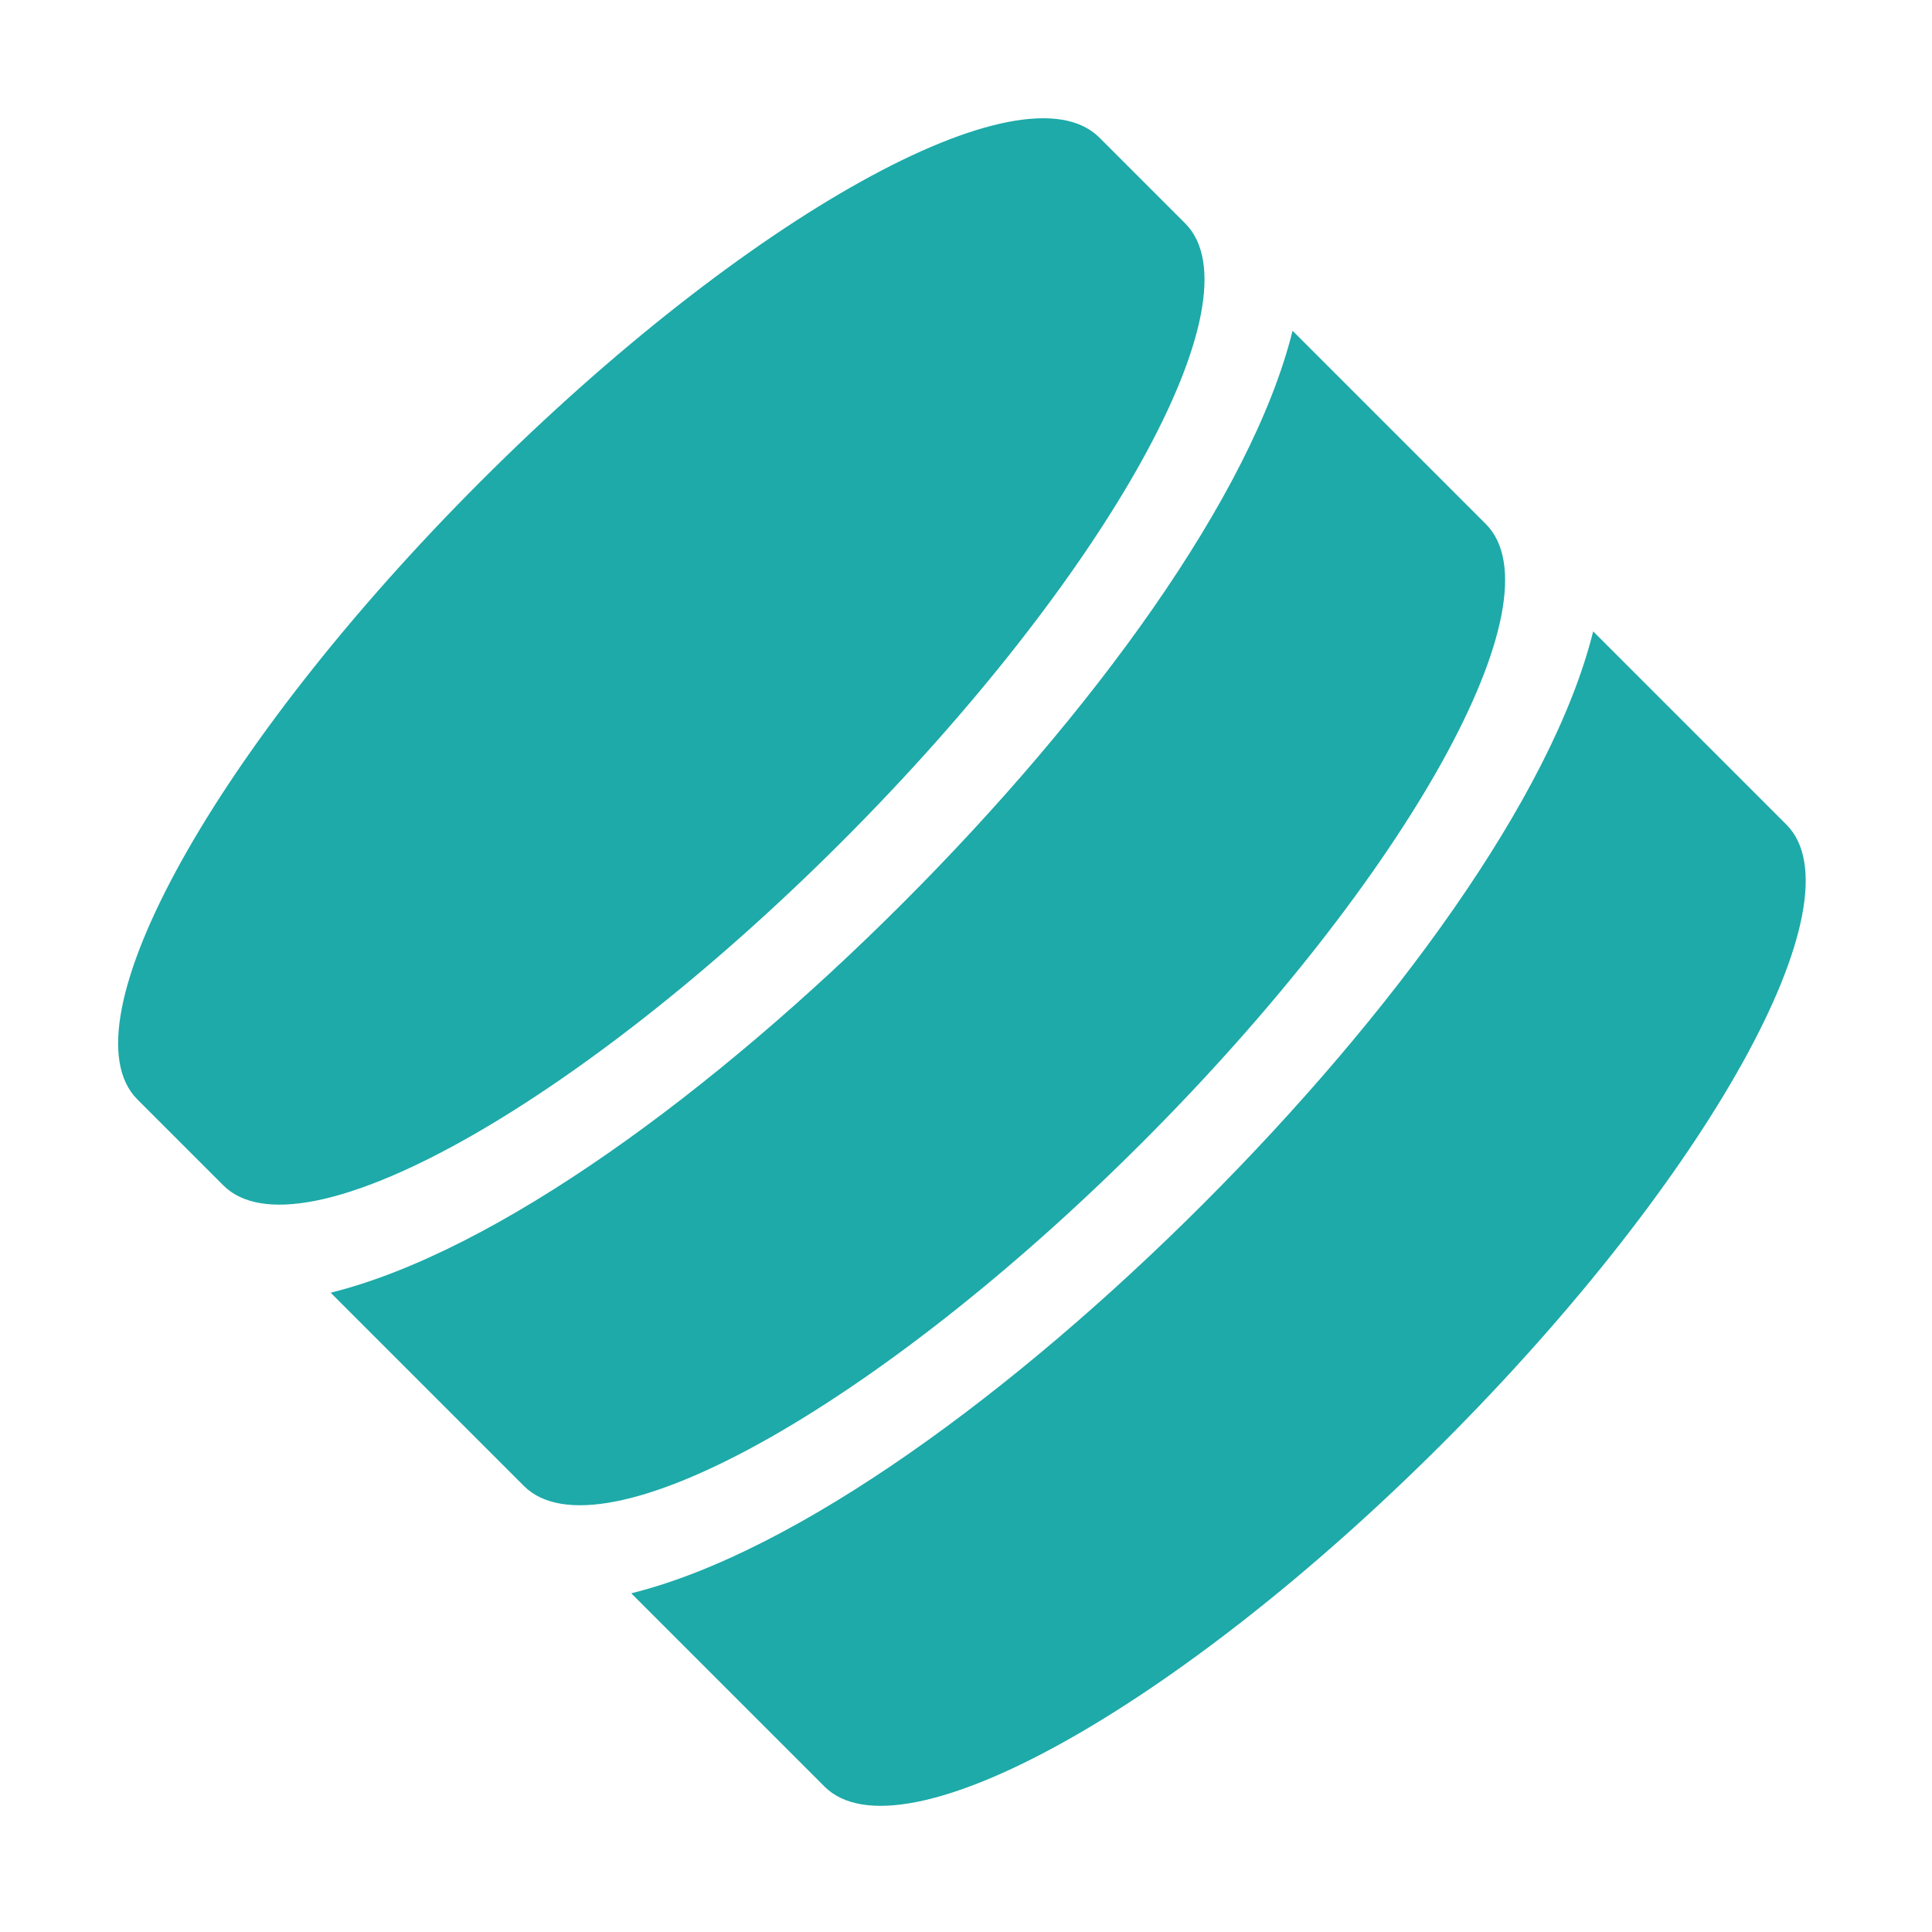 <?xml version="1.0" encoding="utf-8"?>
<svg width="71px" height="71px" viewBox="0 0 71 71" version="1.1" xmlns:xlink="http://www.w3.org/1999/xlink" xmlns="http://www.w3.org/2000/svg">
  <desc>Created with Lunacy</desc>
  <path d="M50 11.607L50 7.143C50 3.209 38.802 6.10352e-05 25 6.10352e-05C11.198 6.10352e-05 -6.10352e-05 3.209 -6.10352e-05 7.143L-6.10352e-05 11.607C-6.10352e-05 15.541 11.198 18.75 25 18.75C38.802 18.75 50 15.541 50 11.607ZM50 17.187L50 27.232C50 31.166 38.802 34.375 25 34.375C11.198 34.375 0 31.166 0 27.232L0 17.187C5.371 20.424 15.202 21.931 25 21.931C34.798 21.931 44.629 20.424 50 17.187ZM50 42.857L50 32.812C44.629 36.049 34.798 37.556 25 37.556C15.202 37.556 5.371 36.049 0 32.812L0 42.857C0 46.791 11.198 50 25 50C38.802 50 50 46.791 50 42.857Z" transform="matrix(0.707 -0.707 0.707 0.707 0 35.355)" id="database" fill="#1DAAA9" fill-rule="evenodd" stroke="none" />
</svg>